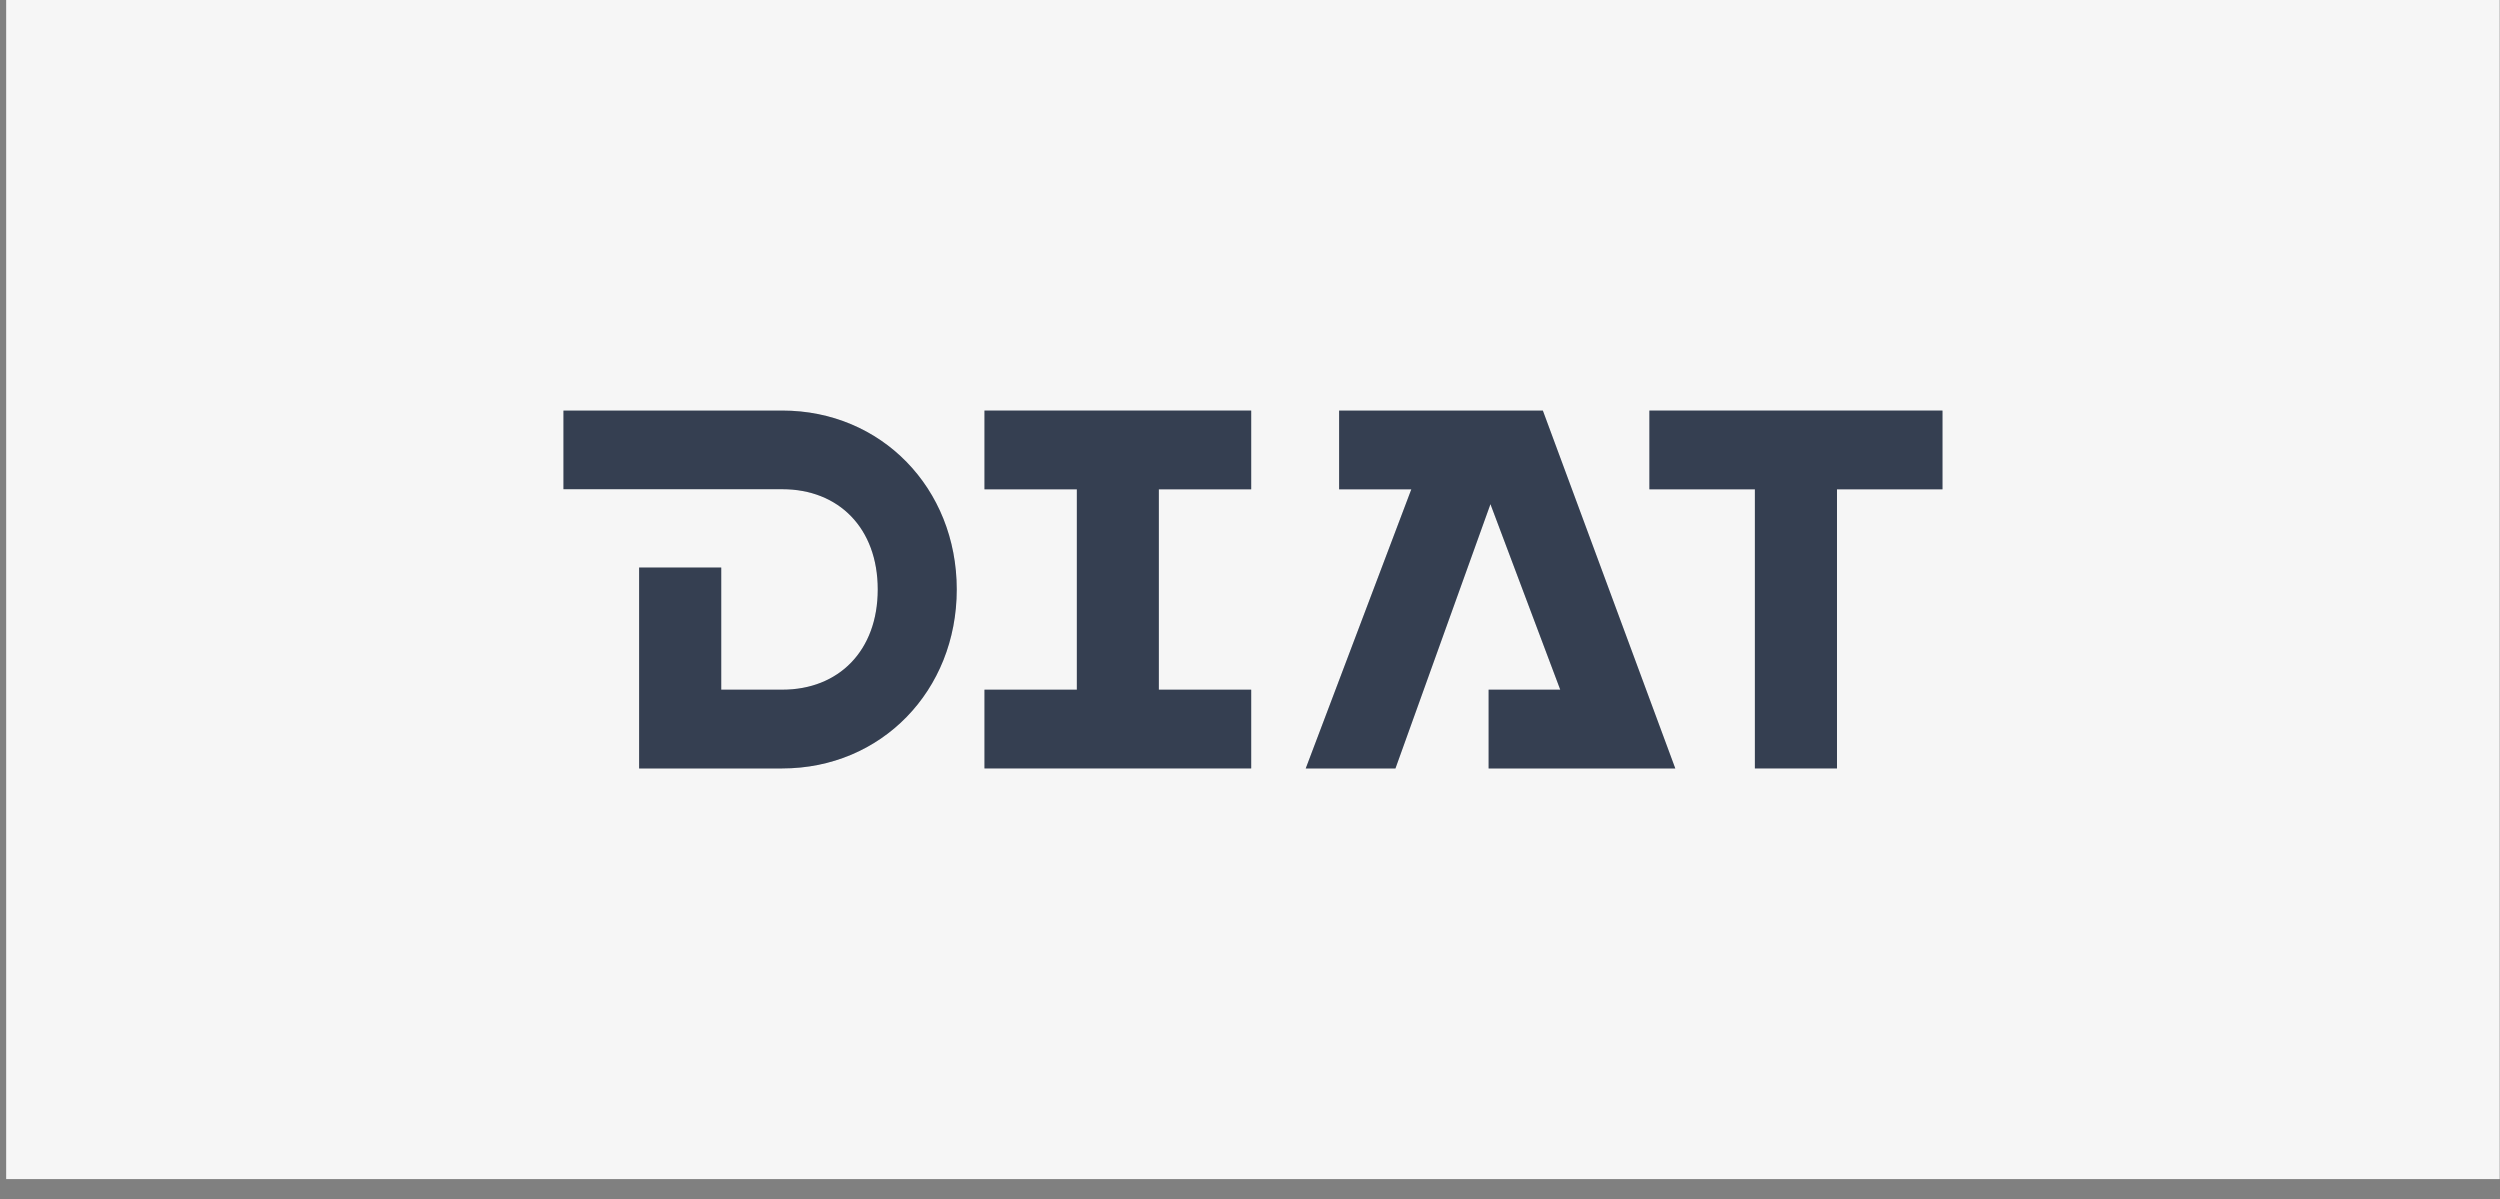 <svg width="123" height="59" viewBox="0 0 123 59" fill="none" xmlns="http://www.w3.org/2000/svg">
<rect x="0" y="0" width="123" height="59" fill="#808080" stroke="none"/>
<path d="M122.984 0H0.304V58.011H122.984V0Z" fill="#F6F6F6"/>
<path d="M48.436 24.075H52.981V33.932H48.436V37.807H61.559V33.932H57.015V24.075H61.559V20.2H48.436V24.075Z" fill="#424F65"/>
<path d="M48.436 24.075H52.981V33.932H48.436V37.807H61.559V33.932H57.015V24.075H61.559V20.2H48.436V24.075Z" fill="black" fill-opacity="0.2"/>
<path d="M38.488 20.2H27.722V24.069H38.488C41.264 24.069 43.185 25.984 43.185 29.001C43.185 32.017 41.264 33.932 38.488 33.932H35.485V27.922H31.445V37.807H38.488C43.361 37.807 47.072 33.983 47.072 29.001C47.072 24.019 43.361 20.2 38.488 20.2Z" fill="#424F65"/>
<path d="M38.488 20.2H27.722V24.069H38.488C41.264 24.069 43.185 25.984 43.185 29.001C43.185 32.017 41.264 33.932 38.488 33.932H35.485V27.922H31.445V37.807H38.488C43.361 37.807 47.072 33.983 47.072 29.001C47.072 24.019 43.361 20.2 38.488 20.2Z" fill="black" fill-opacity="0.2"/>
<path d="M95.57 20.2H81.15V24.075H86.34V37.807H90.38V24.075H95.57V20.2Z" fill="#424F65"/>
<path d="M95.57 20.2H81.15V24.075H86.34V37.807H90.38V24.075H95.57V20.2Z" fill="black" fill-opacity="0.2"/>
<path d="M75.908 20.2H75.903H65.885V24.075H65.89H69.437L64.242 37.807H68.656L73.33 24.804L76.764 33.932H73.24V37.807H82.424L75.908 20.2Z" fill="#424F65"/>
<path d="M75.908 20.2H75.903H65.885V24.075H65.89H69.437L64.242 37.807H68.656L73.33 24.804L76.764 33.932H73.24V37.807H82.424L75.908 20.2Z" fill="black" fill-opacity="0.2"/>
</svg>
